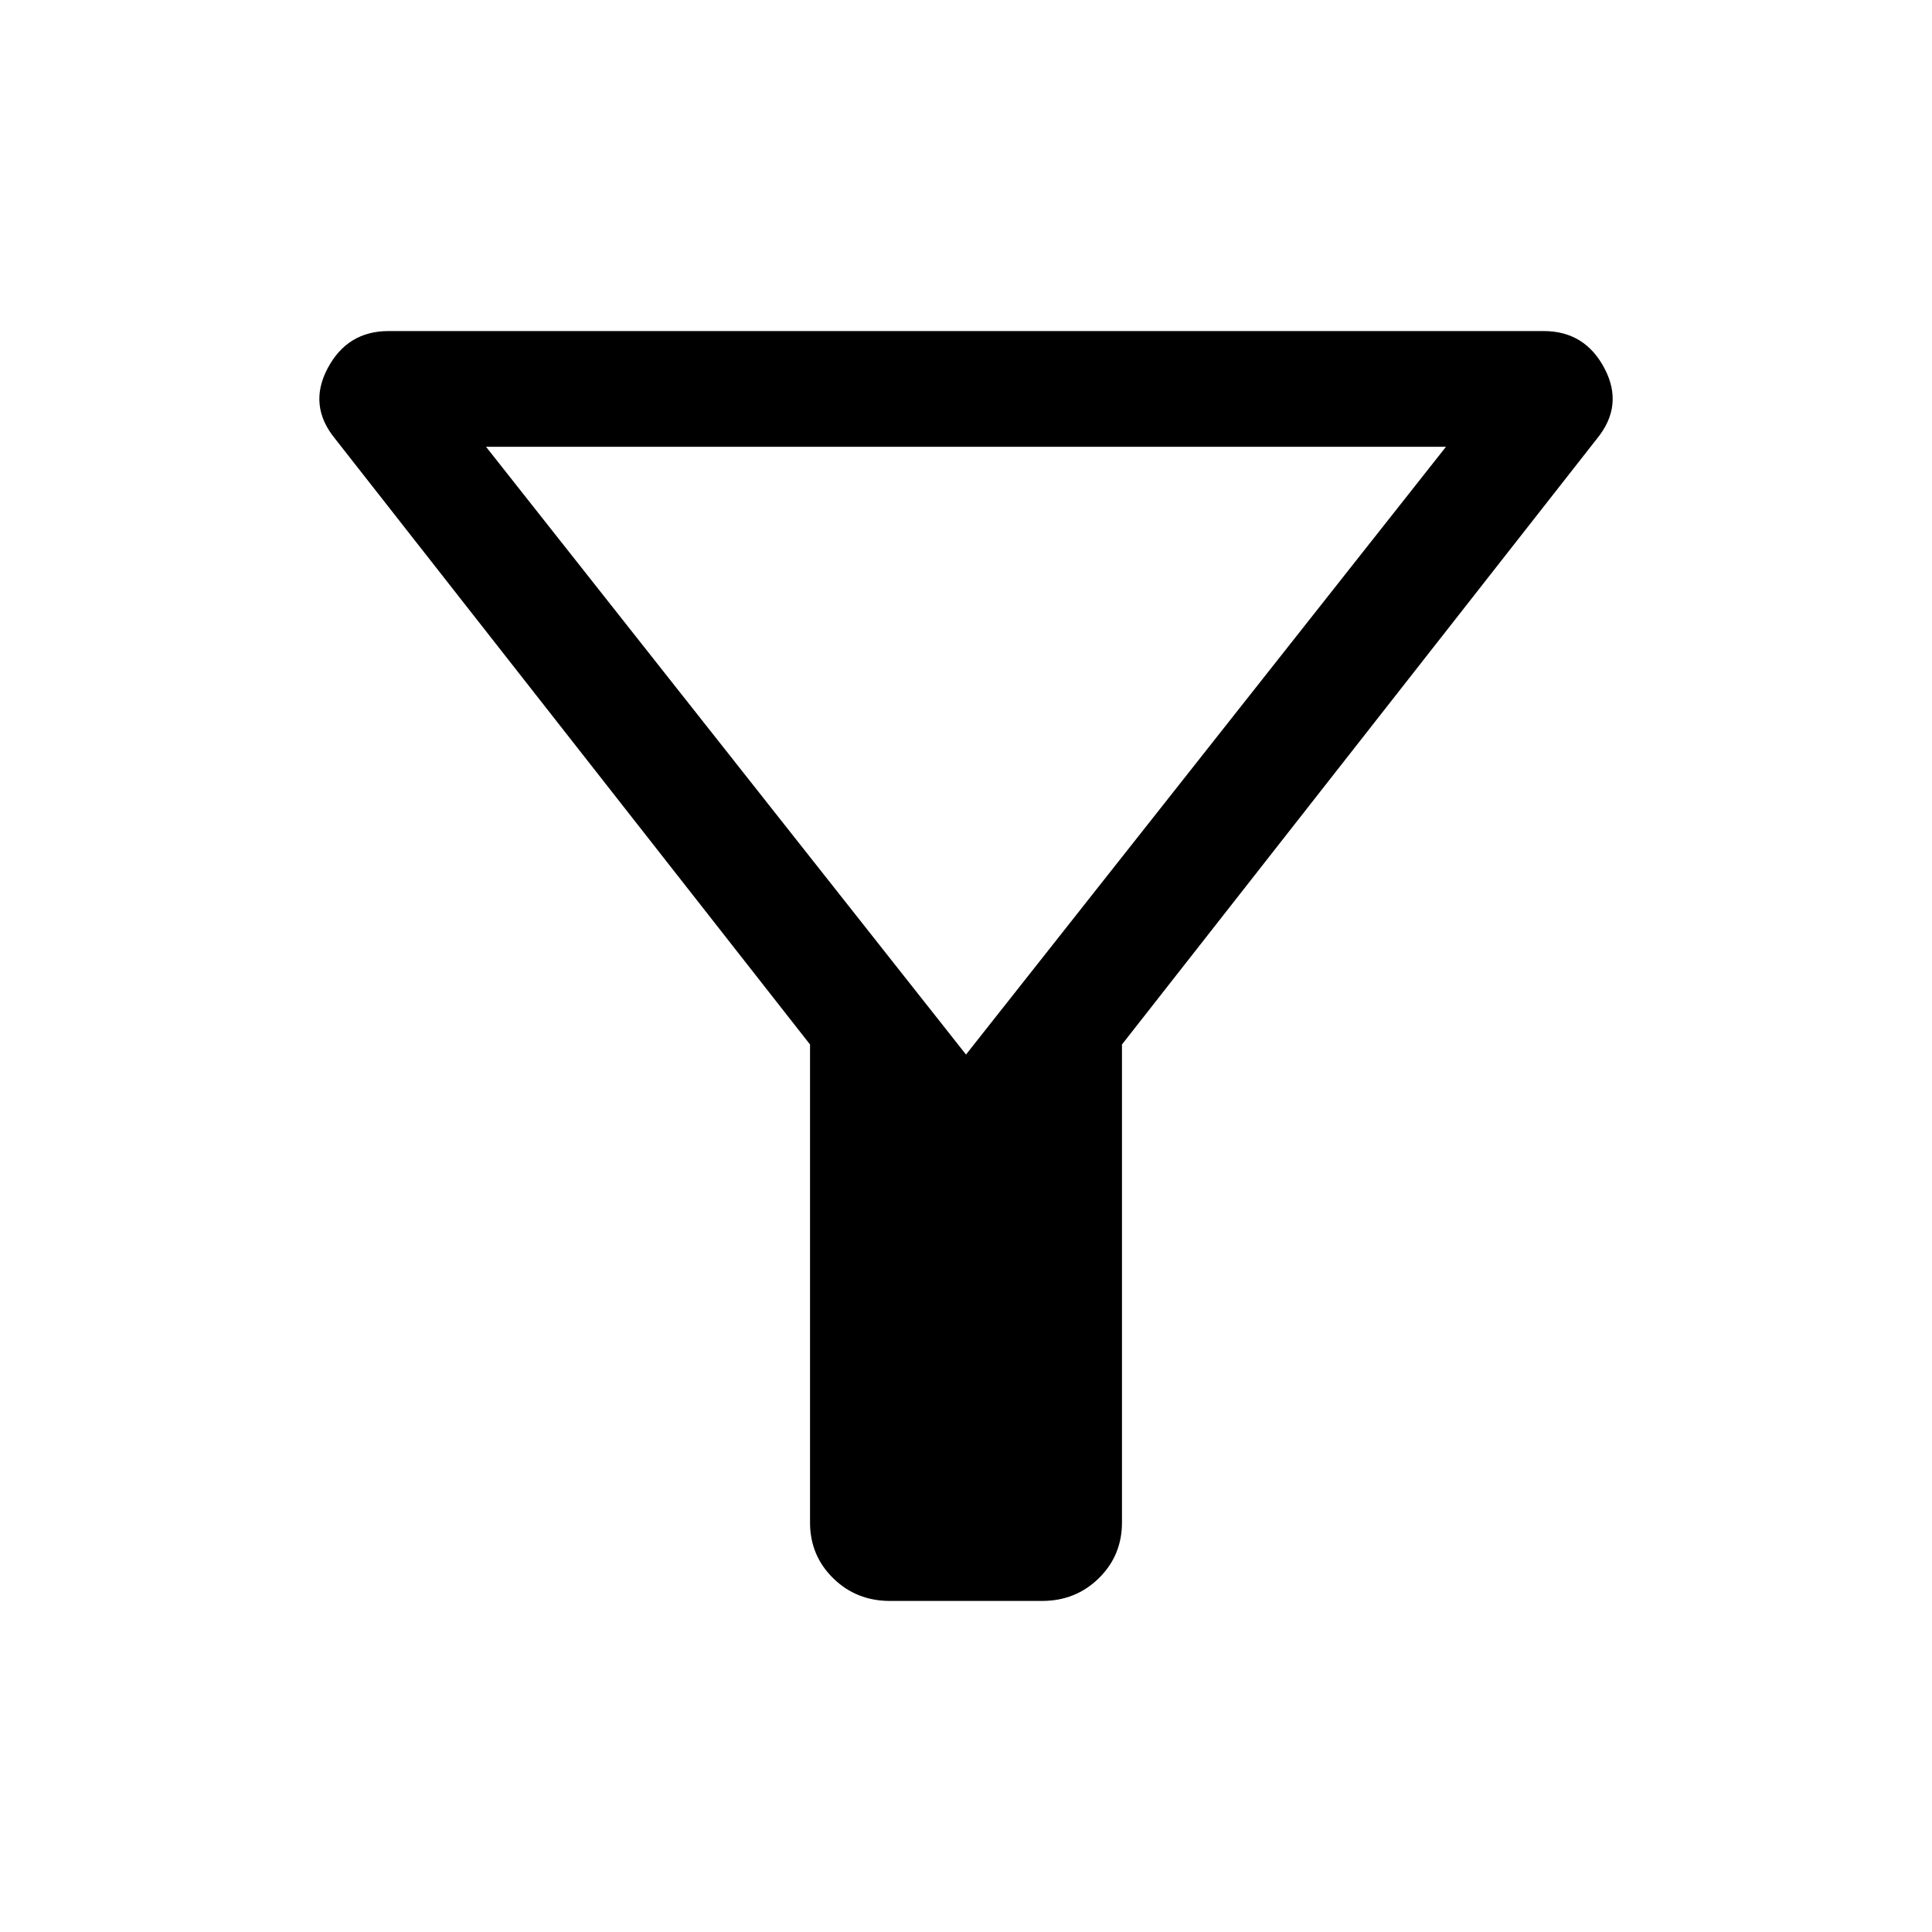 <svg xmlns="http://www.w3.org/2000/svg" height="48" viewBox="0 -960 960 960" width="48"><path d="M442.25-164.5q-16.75 0-28.25-11.29-11.5-11.28-11.5-27.71V-441l-236-301q-13.5-16.47-3.7-34.98 9.81-18.52 30.27-18.52h573.97q20.46 0 30.21 18.52Q807-758.47 793.5-742l-236 301v237.5q0 16.43-11.5 27.71-11.5 11.29-28.25 11.29h-75.5ZM480-436l238.5-302h-477L480-436Zm0 0Z"/></svg>